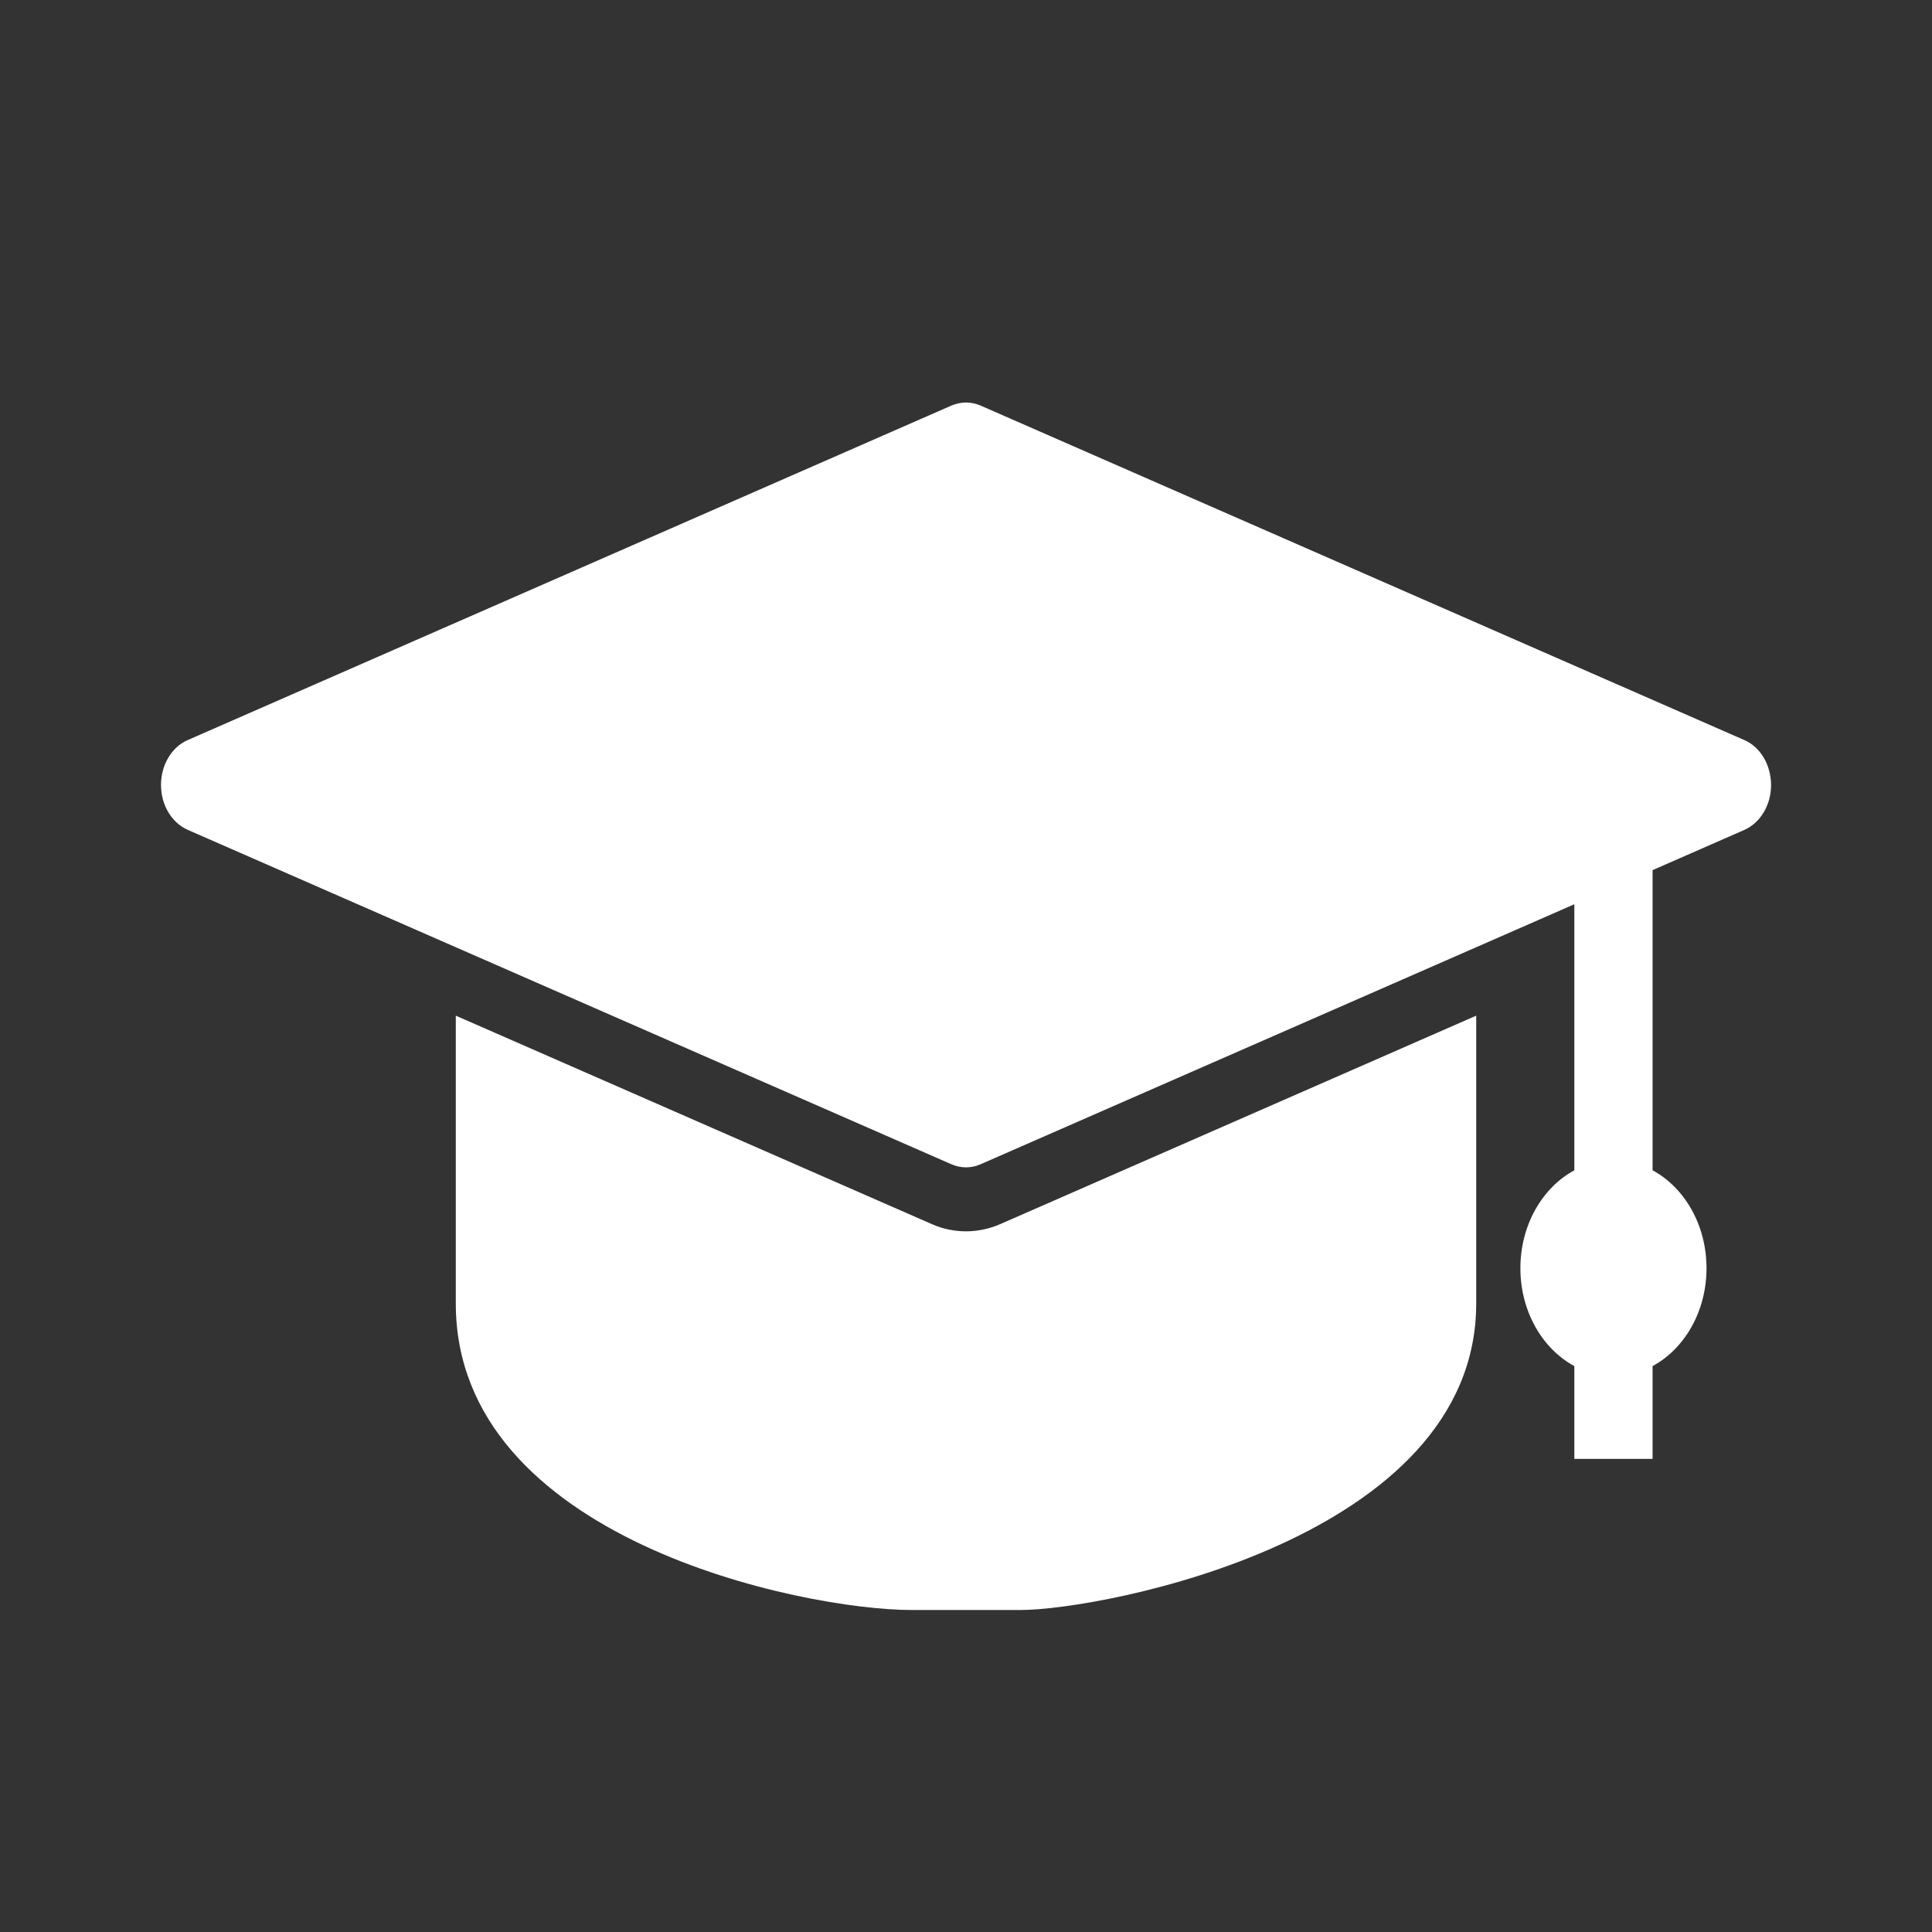 <?xml version="1.0" encoding="utf-8"?>
<!-- Generator: Adobe Illustrator 15.0.0, SVG Export Plug-In  -->
<!DOCTYPE svg PUBLIC "-//W3C//DTD SVG 1.1//EN" "http://www.w3.org/Graphics/SVG/1.1/DTD/svg11.dtd">
<svg version="1.1"
	 xmlns="http://www.w3.org/2000/svg" xmlns:xlink="http://www.w3.org/1999/xlink" xmlns:a="http://ns.adobe.com/AdobeSVGViewerExtensions/3.0/"
	 x="0px" y="0px" width="24px" height="24px" viewBox="209.273 143.639 24 24" enable-background="new 209.273 143.639 24 24"
	 xml:space="preserve">
<rect x="209.273" y="143.639" width="24" height="24" fill="#333333" stroke="none"/>
<defs>
</defs>
<rect display="none" fill="#E0E0E0" width="2229.455" height="1311.244"/>
<rect x="209.273" y="143.639" display="none" fill="#C9C9C9" width="24" height="24"/>
<g>
	<g>
		<path fill="#FFFFFF" d="M230.941,152.832l-9.487-4.155c-0.057-0.024-0.119-0.038-0.181-0.038c-0.062,0-0.123,0.014-0.181,0.038
			l-9.486,4.155c-0.2,0.086-0.333,0.309-0.333,0.558c0,0.248,0.132,0.47,0.333,0.558l9.486,4.154c0.116,0.051,0.247,0.051,0.362,0
			l7.376-3.23v3.305c-0.395,0.213-0.67,0.677-0.67,1.216s0.275,1.003,0.67,1.216v1.153h0.972v-1.153
			c0.395-0.213,0.67-0.677,0.67-1.216s-0.275-1.003-0.67-1.216v-3.729l1.139-0.499c0.2-0.088,0.333-0.31,0.333-0.558
			C231.273,153.141,231.141,152.918,230.941,152.832L230.941,152.832z M221.273,158.935c-0.146,0-0.29-0.03-0.423-0.089l-5.915-2.59
			v3.575c0,2.929,4.313,3.808,5.662,3.808h1.352c1.01,0,5.662-0.879,5.662-3.808v-3.575l-5.914,2.59
			C221.563,158.904,221.419,158.935,221.273,158.935L221.273,158.935z M221.273,158.935"/>
	</g>
</g>
</svg>
